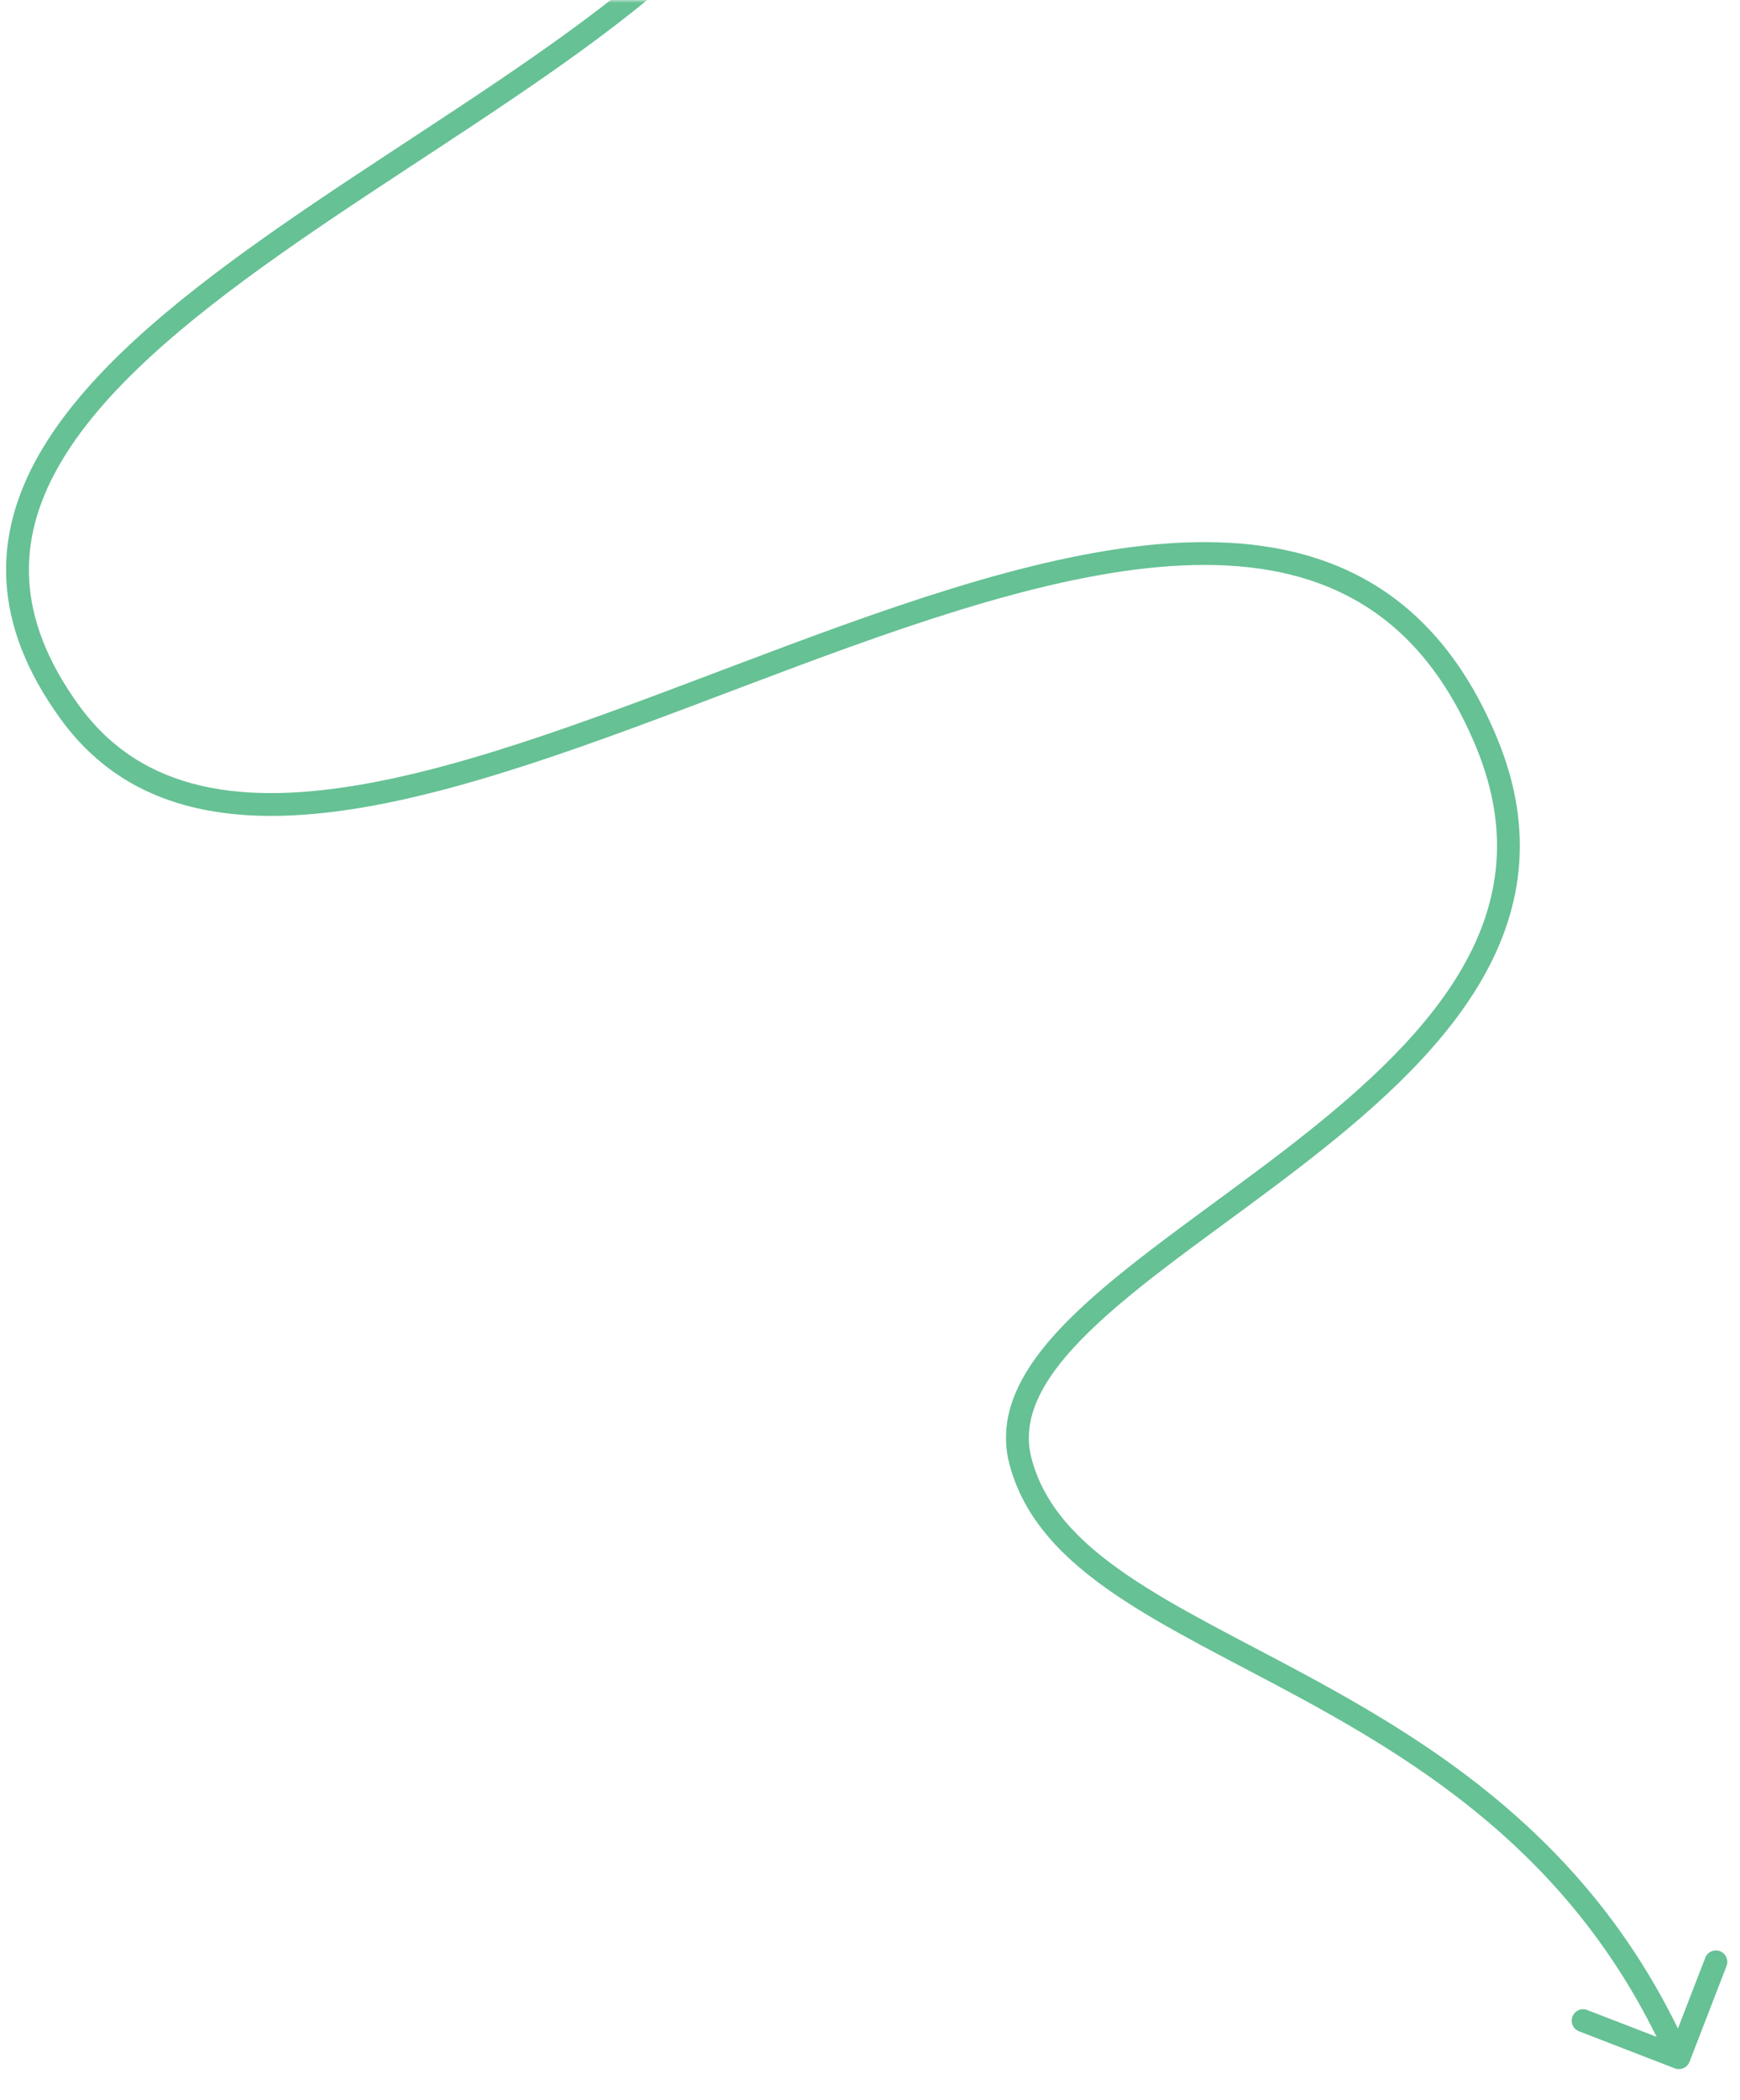 <svg width="305" height="368" viewBox="0 0 305 368" fill="none" xmlns="http://www.w3.org/2000/svg">
<mask id="mask0_761_836" style="mask-type:alpha" maskUnits="userSpaceOnUse" x="0" y="0" width="305" height="368">
<rect width="305" height="368" fill="#C4C4C4"/>
</mask>
<g mask="url(#mask0_761_836)">
<path d="M29.559 -46.16C28.574 -45.66 27.37 -46.055 26.871 -47.04C26.372 -48.025 26.766 -49.229 27.752 -49.728L29.559 -46.16ZM137.009 -30.433L135.185 -31.252L137.009 -30.433ZM260.589 130.125L258.741 130.889L260.589 130.125ZM296.153 361.26C295.755 362.29 294.597 362.803 293.567 362.405L276.777 355.916C275.747 355.518 275.234 354.36 275.632 353.329C276.03 352.299 277.188 351.787 278.219 352.185L293.143 357.953L298.911 343.028C299.309 341.998 300.467 341.486 301.497 341.884C302.528 342.282 303.04 343.44 302.642 344.47L296.153 361.26ZM27.752 -49.728C56.547 -64.315 88.823 -70.729 111.654 -68.013C123.029 -66.659 132.452 -62.989 137.739 -56.494C143.167 -49.824 143.823 -40.721 138.834 -29.613L135.185 -31.252C139.776 -41.474 138.811 -48.84 134.636 -53.969C130.32 -59.273 122.157 -62.735 111.182 -64.041C89.312 -66.642 57.831 -60.481 29.559 -46.16L27.752 -49.728ZM138.834 -29.613C132.609 -15.755 118.473 -3.171 101.971 8.825C93.681 14.852 84.706 20.79 75.703 26.706C66.686 32.631 57.645 38.532 49.159 44.519C32.125 56.538 17.646 68.7 10.266 81.7C6.603 88.153 4.729 94.747 5.115 101.607C5.501 108.468 8.16 115.774 13.864 123.631L10.627 125.981C4.571 117.639 1.56 109.611 1.121 101.832C0.683 94.051 2.829 86.698 6.787 79.726C14.649 65.877 29.809 53.277 46.852 41.251C55.405 35.216 64.511 29.274 73.506 23.363C82.515 17.444 91.415 11.554 99.619 5.59C116.106 -6.395 129.433 -18.448 135.185 -31.252L138.834 -29.613ZM13.864 123.631C24.924 138.866 42.737 141.29 64.82 137.199C86.914 133.106 112.446 122.639 138.134 113.072C163.652 103.569 189.348 94.947 211.276 94.986C222.292 95.006 232.477 97.208 241.248 102.668C250.034 108.138 257.232 116.773 262.438 129.361L258.741 130.889C253.797 118.933 247.092 111.018 239.134 106.064C231.162 101.101 221.764 99.005 211.269 98.986C190.177 98.948 165.144 107.282 139.53 116.82C114.088 126.296 88.086 136.957 65.549 141.132C43.001 145.31 23.086 143.143 10.627 125.981L13.864 123.631ZM262.438 129.361C269.255 145.848 266.708 160.06 259.246 172.513C251.86 184.84 239.666 195.44 227.201 205.003C214.594 214.675 201.844 223.201 192.671 231.666C183.429 240.196 178.763 247.839 180.825 255.588L176.959 256.617C174.251 246.437 180.685 237.284 189.958 228.727C199.301 220.105 212.483 211.253 224.766 201.83C237.192 192.297 248.848 182.085 255.815 170.457C262.708 158.955 265.018 146.069 258.741 130.889L262.438 129.361ZM180.825 255.588C183.029 263.869 189.035 270.167 197.728 276.077C206.47 282.02 217.506 287.308 229.536 293.83C253.443 306.791 280.396 324.204 296.117 359.73L292.459 361.348C277.286 327.062 251.312 310.186 227.63 297.346C215.866 290.968 204.442 285.478 195.479 279.385C186.469 273.259 179.527 266.265 176.959 256.617L180.825 255.588Z" fill="#66C195"/>
</g>
</svg>
